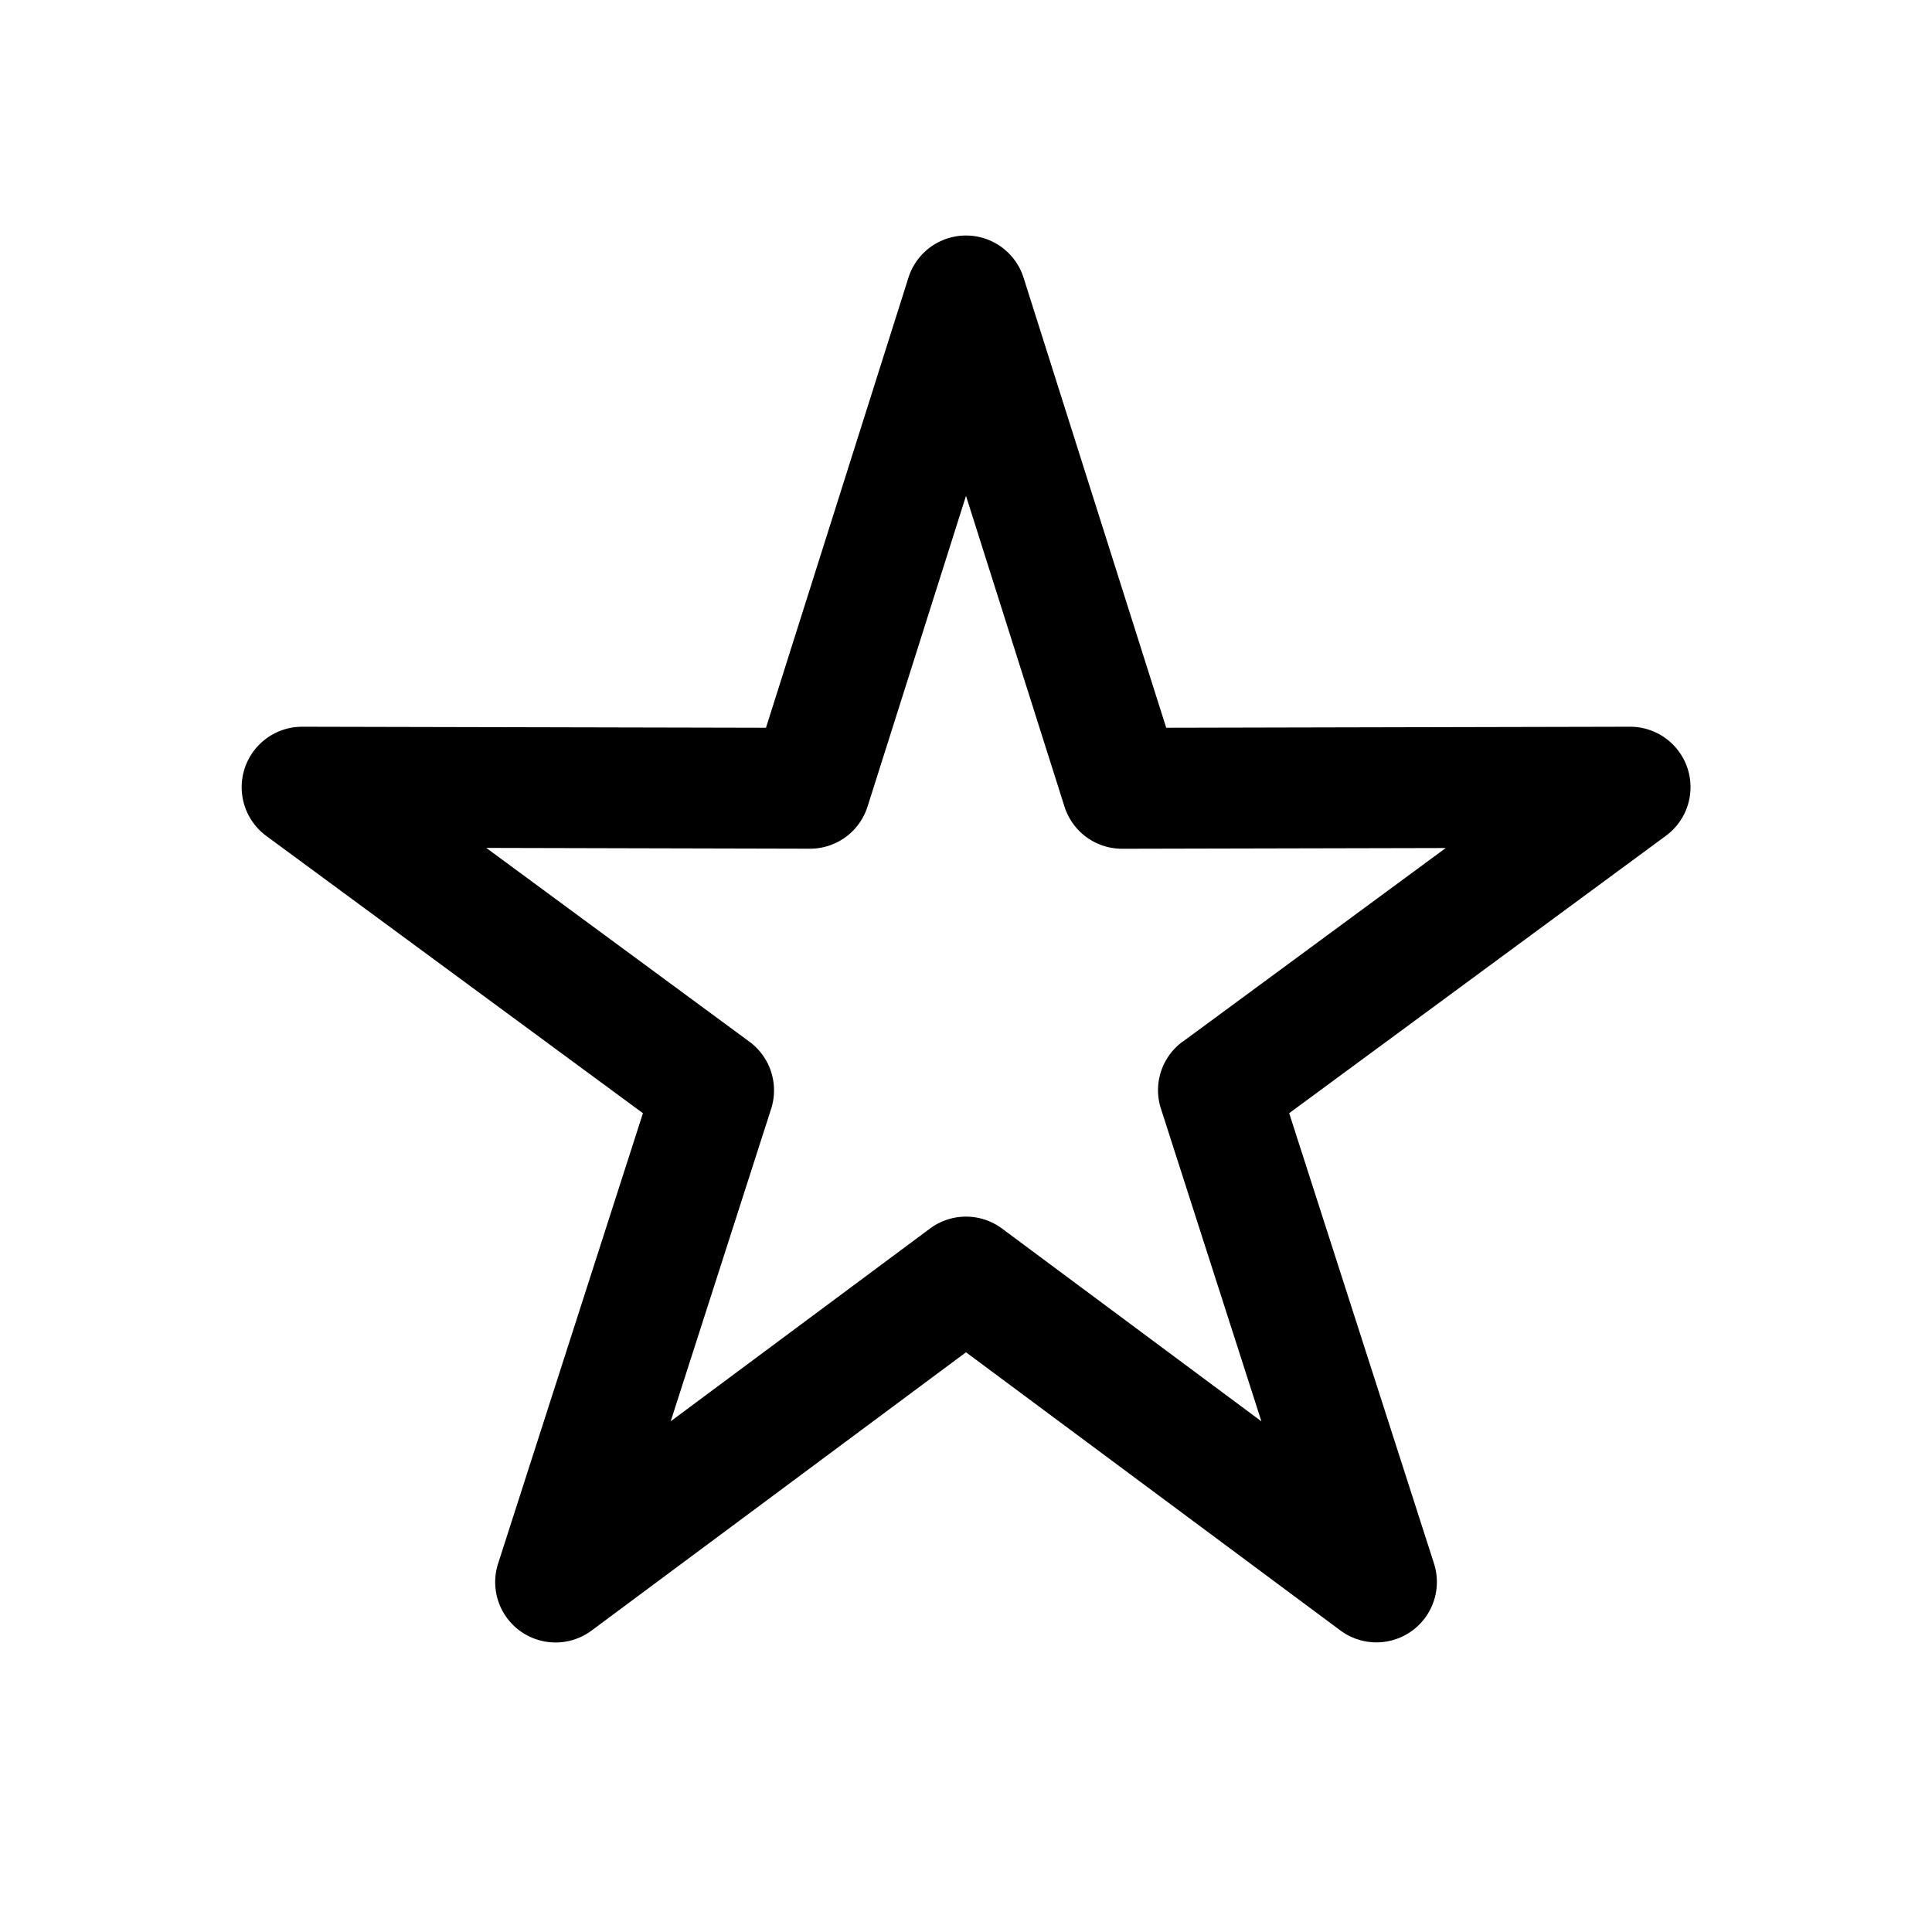 <svg width="32" height="32" xmlns="http://www.w3.org/2000/svg"><path d="M19.588 17.253a.997.997 0 00-.359 1.111l1.664 5.178-4.296-3.193a1 1 0 00-1.194 0l-4.294 3.192 1.664-5.177a1.001 1.001 0 00-.36-1.11l-4.359-3.21 5.361.013h.002a.999.999 0 00.953-.7L16 8.213l1.631 5.146a1 1 0 00.953.699h.002l5.36-.012-4.358 3.209zm8.362-4.529a1.001 1.001 0 00-.95-.687h-.002l-7.682.017-2.363-7.456a1 1 0 00-1.906 0l-2.36 7.456-7.685-.017H5a1.002 1.002 0 00-.593 1.806l6.242 4.595-2.399 7.46a1 1 0 001.55 1.108l6.2-4.608 6.202 4.608a1.001 1.001 0 001.55-1.108l-2.399-7.46 6.24-4.595a1 1 0 00.357-1.119z" fill="currentColor" fill-rule="evenodd"/></svg>